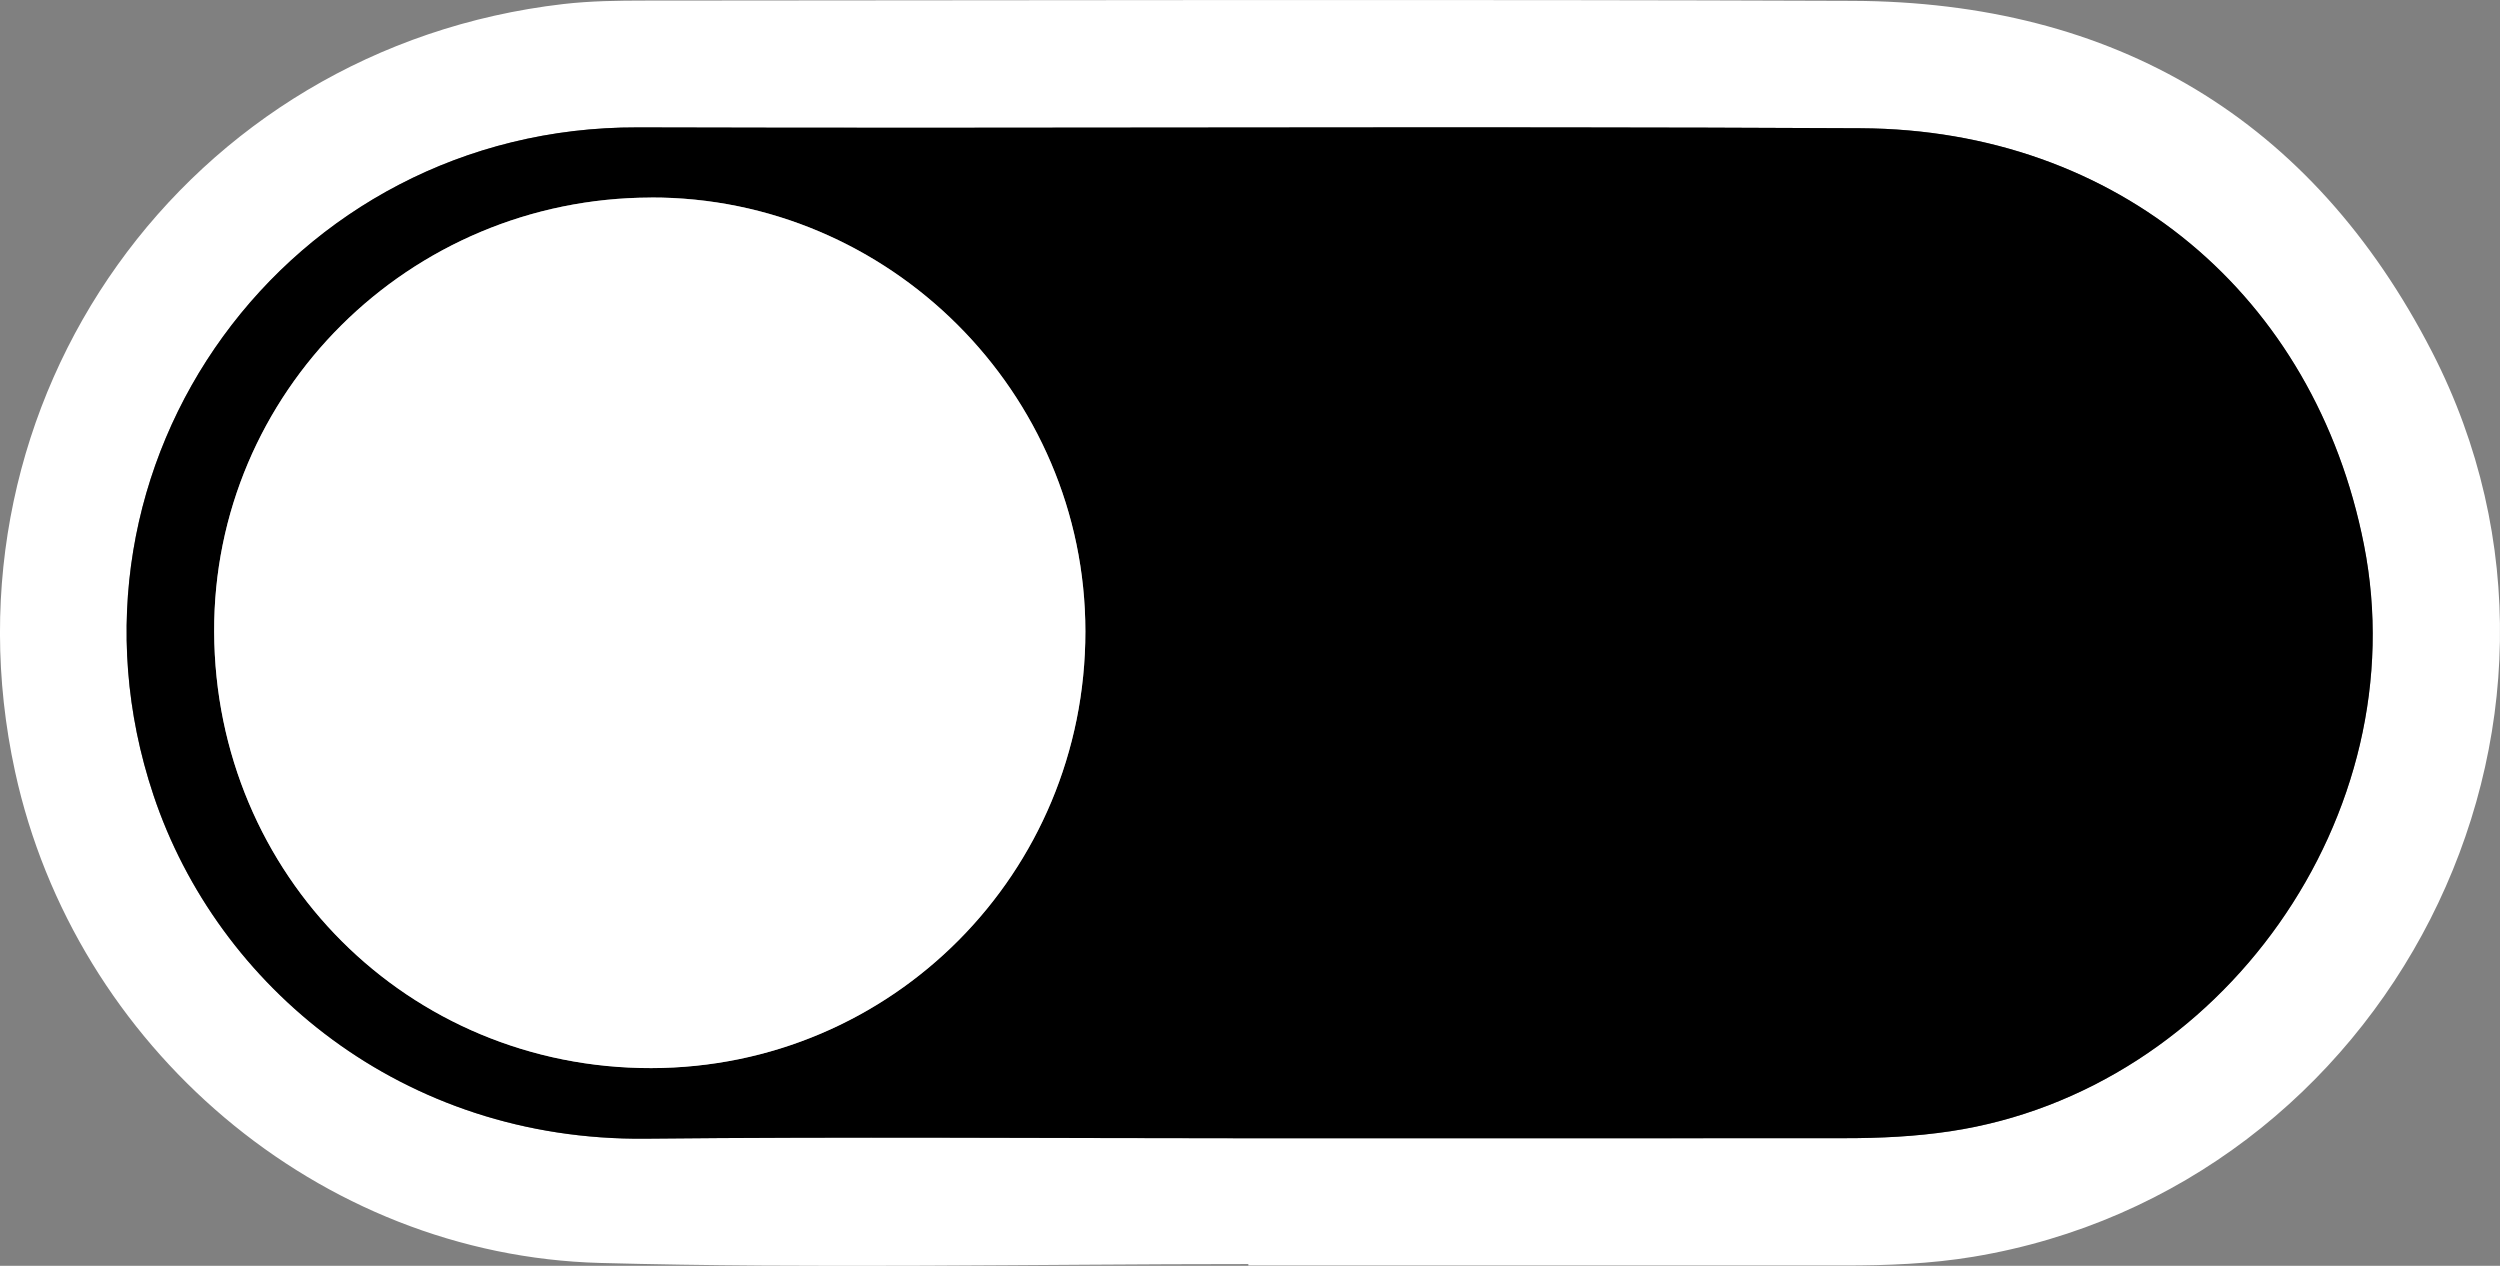 <?xml version="1.0" encoding="UTF-8"?>
<svg id="Layer_1" data-name="Layer 1" xmlns="http://www.w3.org/2000/svg" viewBox="0 0 353.26 178.86">
  <rect x="0" y="0" width="353.26" height="178.86" fill="#808080" stroke="none"/>
  <defs>
    <style>
      .cls-1 {
        fill: #fff;
      }
    </style>
  </defs>
  <path class="cls-1" d="M176.4,178.62c-30.54,0-61.1,.66-91.62-.16-39.76-1.07-74.19-30.58-82.65-69.42C-9.28,56.6,26.31,6.73,79.61,.57c3.83-.44,7.72-.49,11.58-.49,56.85-.03,113.7-.18,170.54,.04,37.09,.14,64.99,16.66,81.93,49.61,27.2,52.91-6.2,118.13-64.85,127.86-6.04,1-12.14,1.23-18.26,1.23-28.05,0-56.1,0-84.15,0,0-.07,0-.13,0-.2Zm-.26-17.78c28.18,0,56.36,.01,84.54-.01,4.98,0,9.95-.24,14.91-.98,38.38-5.77,65.96-44.82,58.44-82.87-6.95-35.22-34.8-58.66-71.1-58.86-57.61-.3-115.22,.05-172.83-.12-49.33-.14-84.09,47.47-68.42,94.36,9.03,27.03,35.23,48.89,69.54,48.54,28.3-.29,56.61-.06,84.92-.06Z"/>
  <path d="M176.15,160.84c-28.31,0-56.62-.23-84.92,.06-34.32,.35-60.51-21.51-69.54-48.54C6.02,65.47,40.77,17.86,90.11,18c57.61,.17,115.22-.18,172.83,.12,36.3,.19,64.15,23.63,71.1,58.86,7.51,38.04-20.07,77.1-58.44,82.87-4.96,.75-9.92,.98-14.91,.98-28.18,.03-56.36,.01-84.54,.01ZM91.97,27.91c-34.2,.08-61.85,27.58-61.71,61.37,.15,34.43,27.47,61.69,61.77,61.64,34.01-.05,61.35-27.55,61.34-61.71-.01-33.72-27.71-61.38-61.4-61.31Z"/>
  <path class="cls-1" d="M91.97,27.91c33.69-.07,61.39,27.58,61.4,61.31,.01,34.15-27.32,61.66-61.34,61.71-34.3,.05-61.63-27.21-61.77-61.64-.14-33.8,27.51-61.3,61.71-61.37Z"/>
</svg>